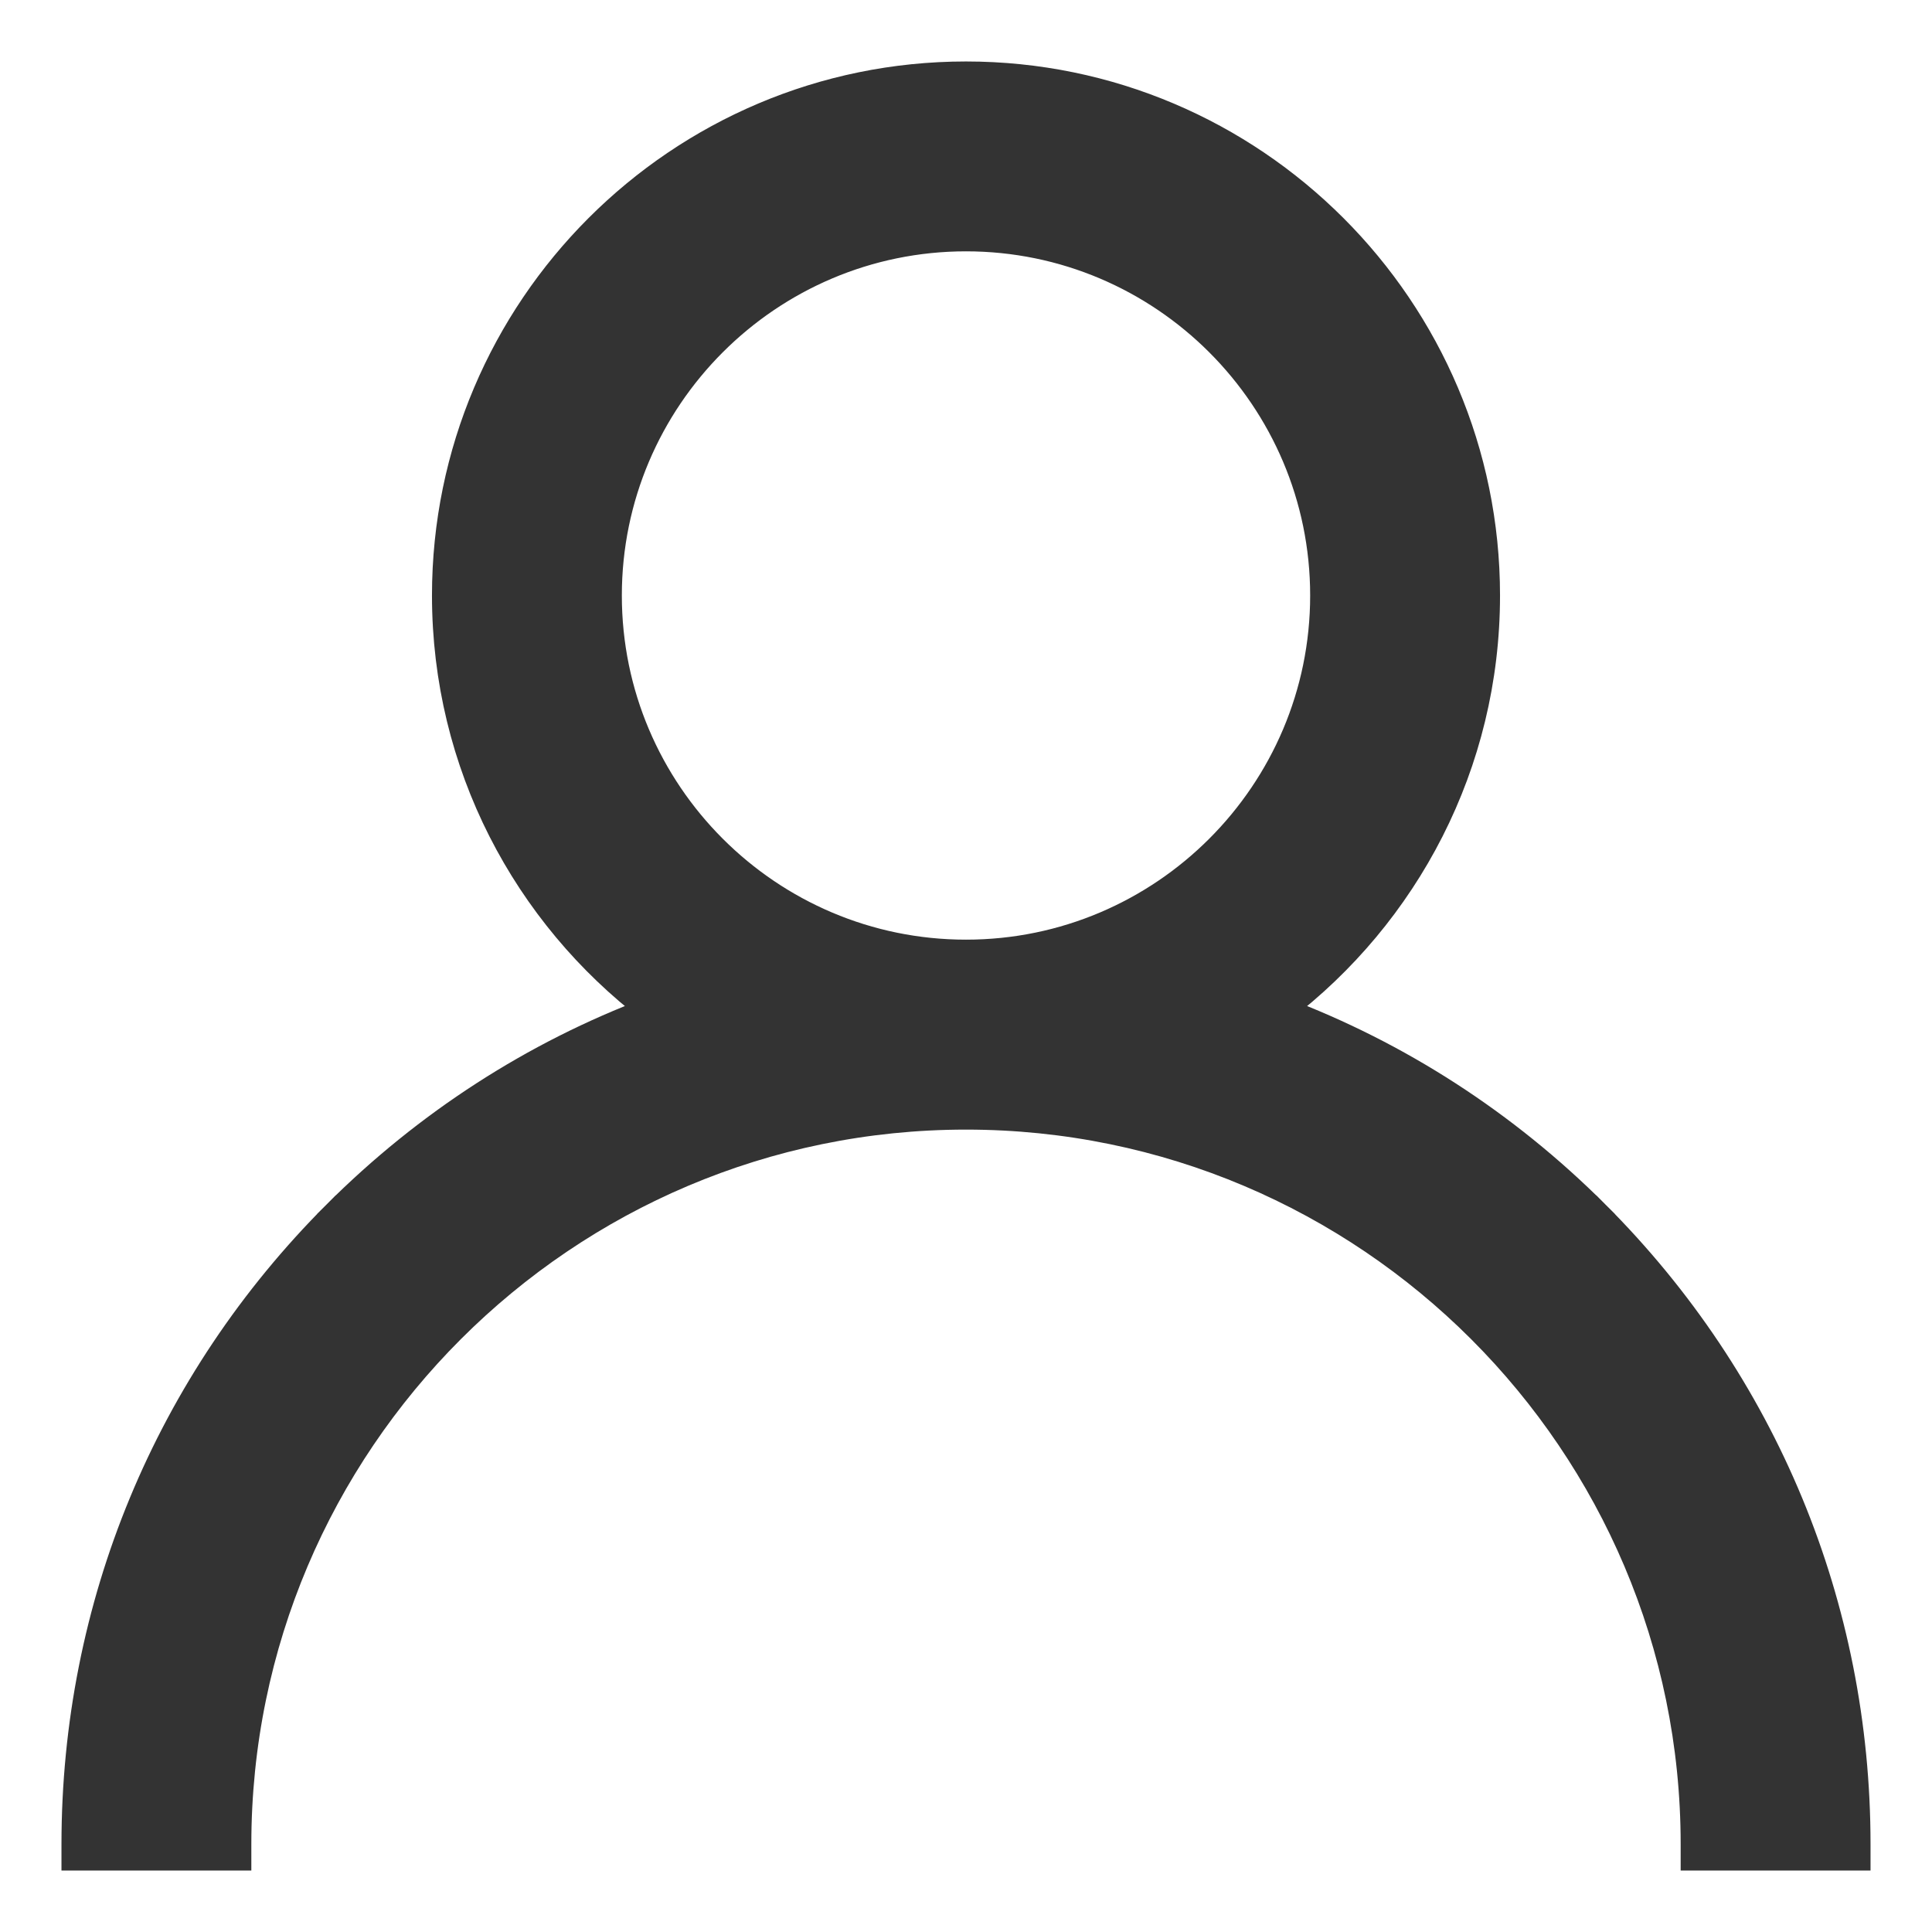 <svg width="37" height="37" viewBox="0 0 22 22" fill="none" xmlns="http://www.w3.org/2000/svg">
<path d="M0.85 21V21.15H1H2.562H2.712V21C2.712 16.43 6.43 12.713 11 12.713C15.57 12.713 19.288 16.43 19.288 21V21.15H19.438H21H21.15V21C21.15 18.289 20.094 15.74 18.177 13.823L18.071 13.929L18.177 13.823C17.141 12.787 15.92 12.003 14.588 11.501C16.011 10.416 16.931 8.705 16.931 6.781C16.931 3.511 14.271 0.85 11 0.85C7.729 0.85 5.069 3.511 5.069 6.781C5.069 8.705 5.989 10.416 7.412 11.501C6.08 12.003 4.859 12.787 3.823 13.823L3.929 13.929L3.823 13.823C1.906 15.74 0.85 18.289 0.85 21ZM11 10.85C8.757 10.85 6.931 9.025 6.931 6.781C6.931 4.538 8.757 2.712 11 2.712C13.243 2.712 15.069 4.538 15.069 6.781C15.069 9.025 13.243 10.85 11 10.85Z" fill="#333333" stroke="#333333" stroke-width="0.3"/>
</svg>
